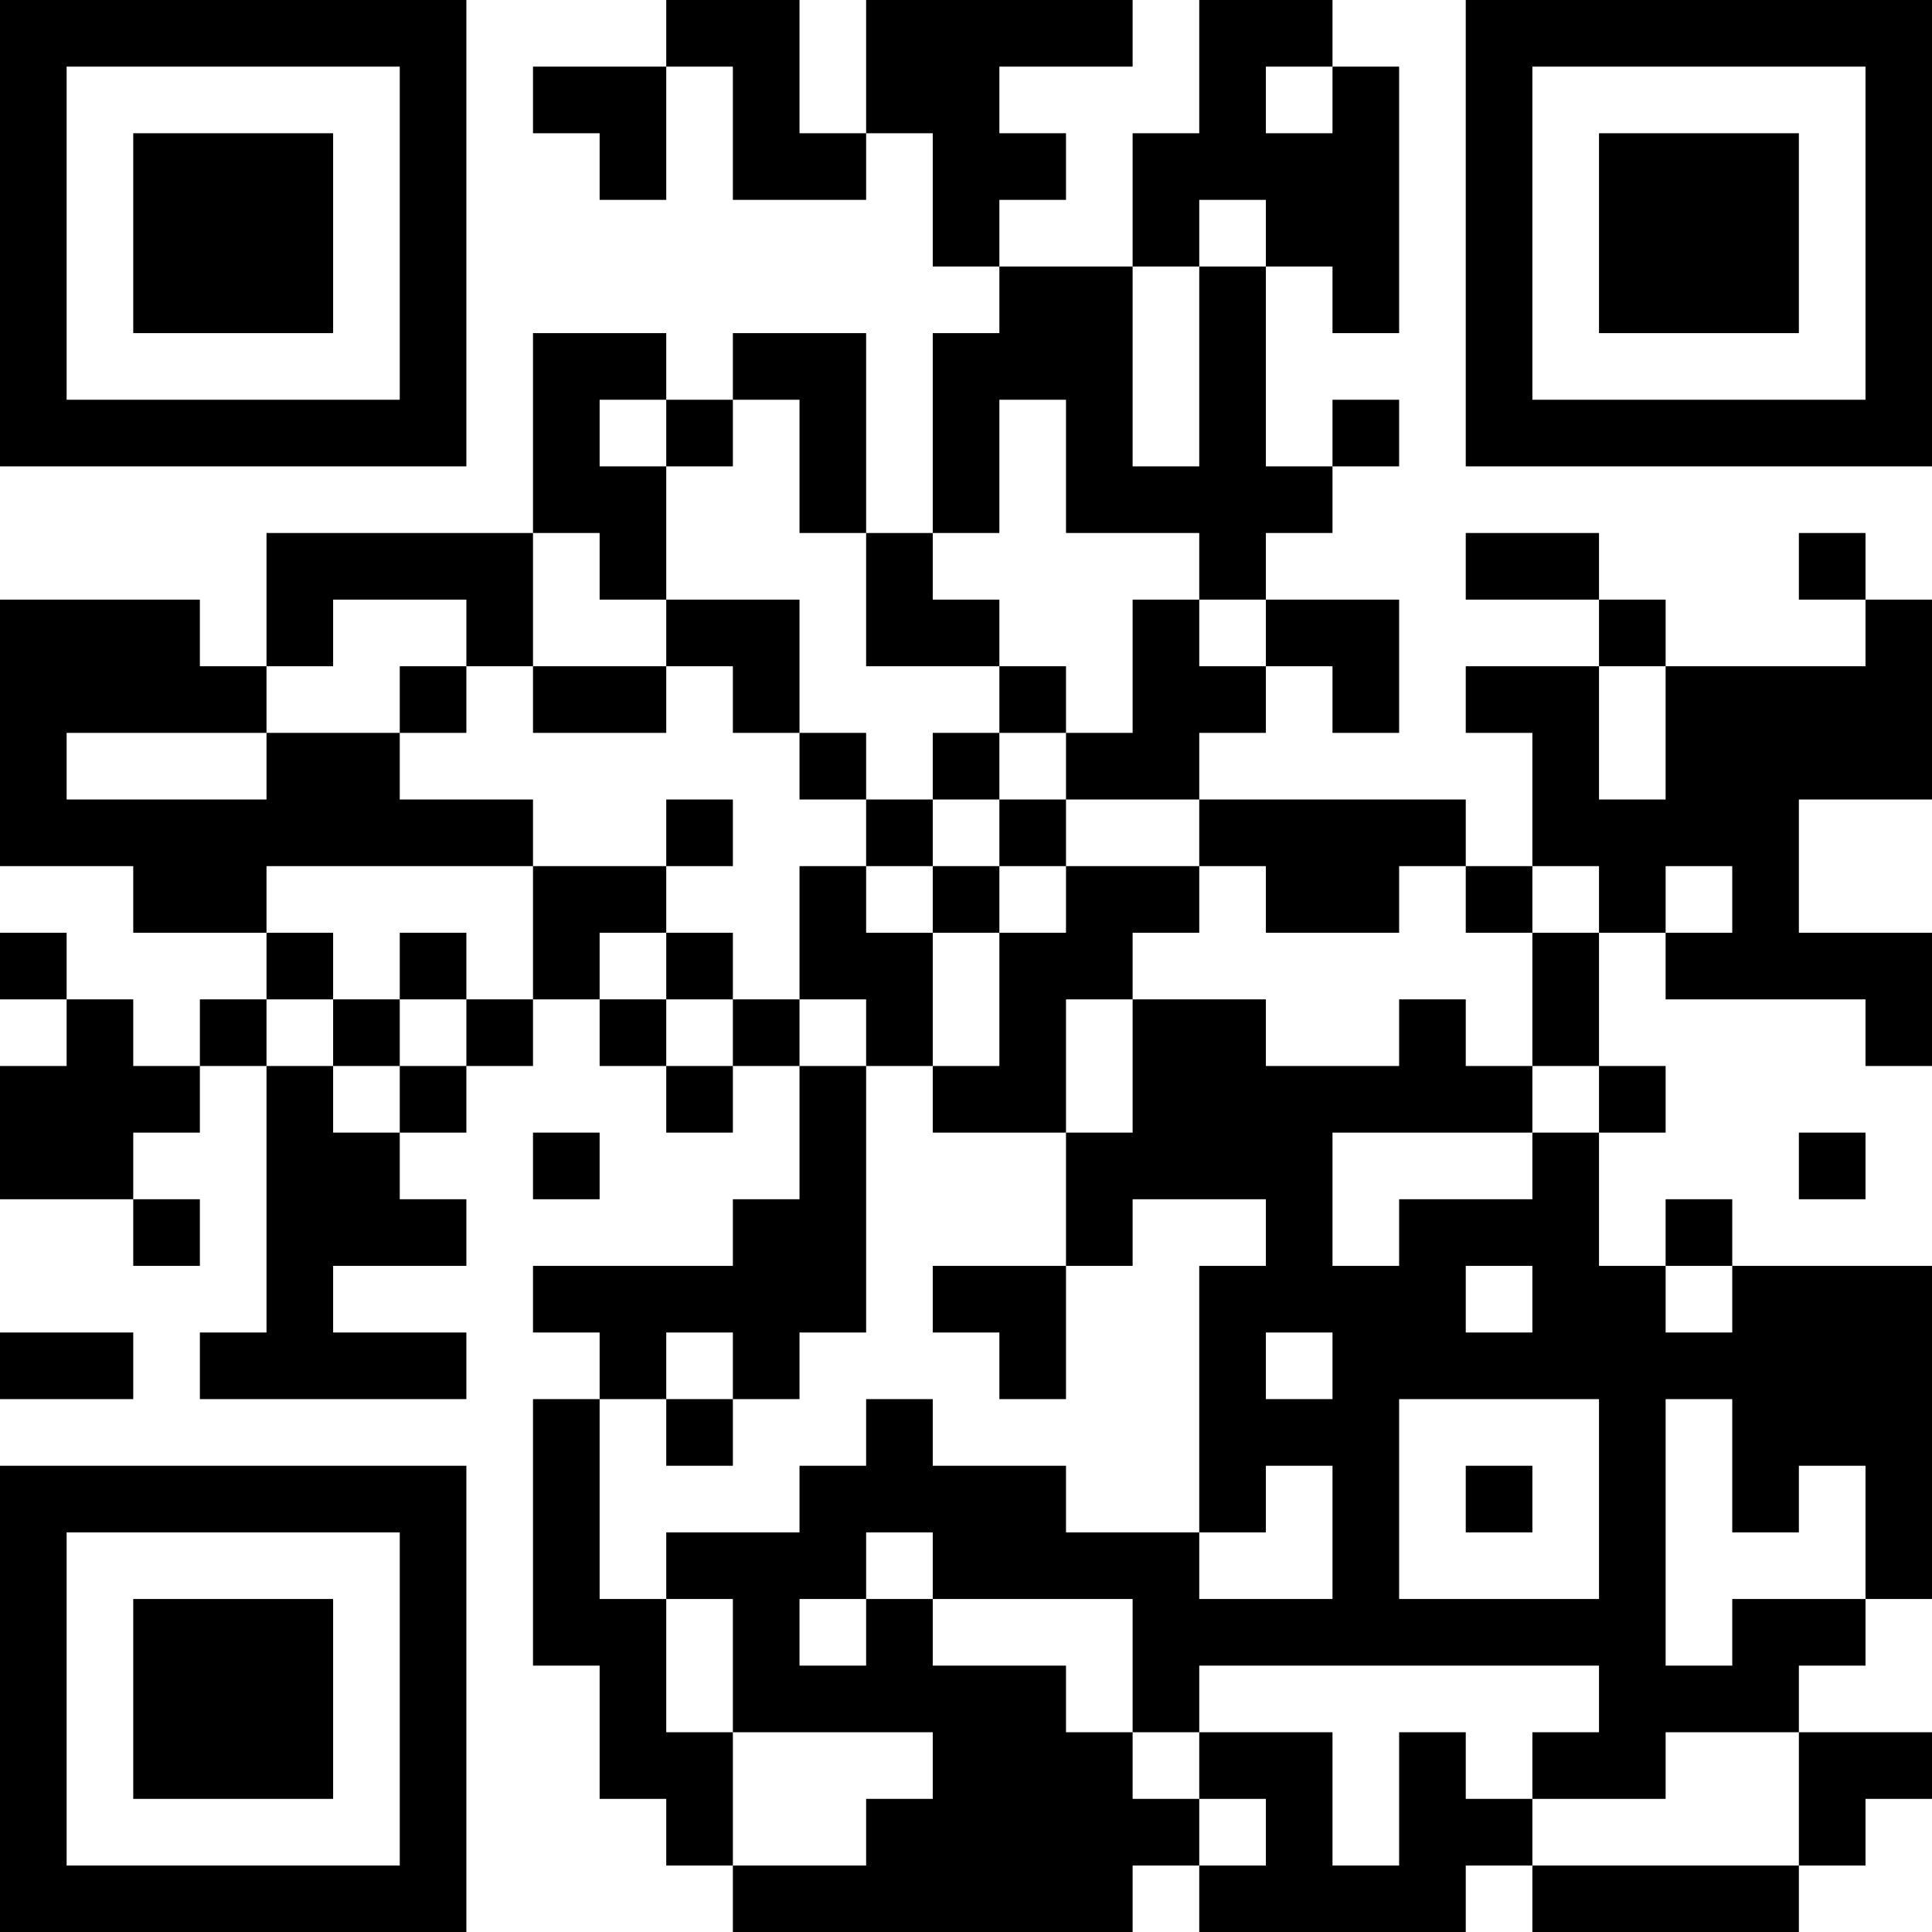 <?xml version="1.0" encoding="UTF-8"?>
<svg xmlns="http://www.w3.org/2000/svg" version="1.1" width="200" height="200" viewBox="0 0 200 200"><rect x="0" y="0" width="200" height="200" fill="#ffffff"/><g transform="scale(6.897)"><g transform="translate(0,0)"><path fill-rule="evenodd" d="M10 0L10 1L8 1L8 2L9 2L9 3L10 3L10 1L11 1L11 3L13 3L13 2L14 2L14 4L15 4L15 5L14 5L14 8L13 8L13 5L11 5L11 6L10 6L10 5L8 5L8 8L4 8L4 10L3 10L3 9L0 9L0 13L2 13L2 14L4 14L4 15L3 15L3 16L2 16L2 15L1 15L1 14L0 14L0 15L1 15L1 16L0 16L0 18L2 18L2 19L3 19L3 18L2 18L2 17L3 17L3 16L4 16L4 20L3 20L3 21L7 21L7 20L5 20L5 19L7 19L7 18L6 18L6 17L7 17L7 16L8 16L8 15L9 15L9 16L10 16L10 17L11 17L11 16L12 16L12 18L11 18L11 19L8 19L8 20L9 20L9 21L8 21L8 25L9 25L9 27L10 27L10 28L11 28L11 29L17 29L17 28L18 28L18 29L22 29L22 28L23 28L23 29L27 29L27 28L28 28L28 27L29 27L29 26L27 26L27 25L28 25L28 24L29 24L29 19L26 19L26 18L25 18L25 19L24 19L24 17L25 17L25 16L24 16L24 14L25 14L25 15L28 15L28 16L29 16L29 14L27 14L27 12L29 12L29 9L28 9L28 8L27 8L27 9L28 9L28 10L25 10L25 9L24 9L24 8L22 8L22 9L24 9L24 10L22 10L22 11L23 11L23 13L22 13L22 12L18 12L18 11L19 11L19 10L20 10L20 11L21 11L21 9L19 9L19 8L20 8L20 7L21 7L21 6L20 6L20 7L19 7L19 4L20 4L20 5L21 5L21 1L20 1L20 0L18 0L18 2L17 2L17 4L15 4L15 3L16 3L16 2L15 2L15 1L17 1L17 0L13 0L13 2L12 2L12 0ZM19 1L19 2L20 2L20 1ZM18 3L18 4L17 4L17 7L18 7L18 4L19 4L19 3ZM9 6L9 7L10 7L10 9L9 9L9 8L8 8L8 10L7 10L7 9L5 9L5 10L4 10L4 11L1 11L1 12L4 12L4 11L6 11L6 12L8 12L8 13L4 13L4 14L5 14L5 15L4 15L4 16L5 16L5 17L6 17L6 16L7 16L7 15L8 15L8 13L10 13L10 14L9 14L9 15L10 15L10 16L11 16L11 15L12 15L12 16L13 16L13 20L12 20L12 21L11 21L11 20L10 20L10 21L9 21L9 24L10 24L10 26L11 26L11 28L13 28L13 27L14 27L14 26L11 26L11 24L10 24L10 23L12 23L12 22L13 22L13 21L14 21L14 22L16 22L16 23L18 23L18 24L20 24L20 22L19 22L19 23L18 23L18 19L19 19L19 18L17 18L17 19L16 19L16 17L17 17L17 15L19 15L19 16L21 16L21 15L22 15L22 16L23 16L23 17L20 17L20 19L21 19L21 18L23 18L23 17L24 17L24 16L23 16L23 14L24 14L24 13L23 13L23 14L22 14L22 13L21 13L21 14L19 14L19 13L18 13L18 12L16 12L16 11L17 11L17 9L18 9L18 10L19 10L19 9L18 9L18 8L16 8L16 6L15 6L15 8L14 8L14 9L15 9L15 10L13 10L13 8L12 8L12 6L11 6L11 7L10 7L10 6ZM10 9L10 10L8 10L8 11L10 11L10 10L11 10L11 11L12 11L12 12L13 12L13 13L12 13L12 15L13 15L13 16L14 16L14 17L16 17L16 15L17 15L17 14L18 14L18 13L16 13L16 12L15 12L15 11L16 11L16 10L15 10L15 11L14 11L14 12L13 12L13 11L12 11L12 9ZM6 10L6 11L7 11L7 10ZM24 10L24 12L25 12L25 10ZM10 12L10 13L11 13L11 12ZM14 12L14 13L13 13L13 14L14 14L14 16L15 16L15 14L16 14L16 13L15 13L15 12ZM14 13L14 14L15 14L15 13ZM25 13L25 14L26 14L26 13ZM6 14L6 15L5 15L5 16L6 16L6 15L7 15L7 14ZM10 14L10 15L11 15L11 14ZM8 17L8 18L9 18L9 17ZM27 17L27 18L28 18L28 17ZM14 19L14 20L15 20L15 21L16 21L16 19ZM22 19L22 20L23 20L23 19ZM25 19L25 20L26 20L26 19ZM0 20L0 21L2 21L2 20ZM19 20L19 21L20 21L20 20ZM10 21L10 22L11 22L11 21ZM21 21L21 24L24 24L24 21ZM25 21L25 25L26 25L26 24L28 24L28 22L27 22L27 23L26 23L26 21ZM22 22L22 23L23 23L23 22ZM13 23L13 24L12 24L12 25L13 25L13 24L14 24L14 25L16 25L16 26L17 26L17 27L18 27L18 28L19 28L19 27L18 27L18 26L20 26L20 28L21 28L21 26L22 26L22 27L23 27L23 28L27 28L27 26L25 26L25 27L23 27L23 26L24 26L24 25L18 25L18 26L17 26L17 24L14 24L14 23ZM0 0L0 7L7 7L7 0ZM1 1L1 6L6 6L6 1ZM2 2L2 5L5 5L5 2ZM22 0L22 7L29 7L29 0ZM23 1L23 6L28 6L28 1ZM24 2L24 5L27 5L27 2ZM0 22L0 29L7 29L7 22ZM1 23L1 28L6 28L6 23ZM2 24L2 27L5 27L5 24Z" fill="#000000"/></g></g></svg>
